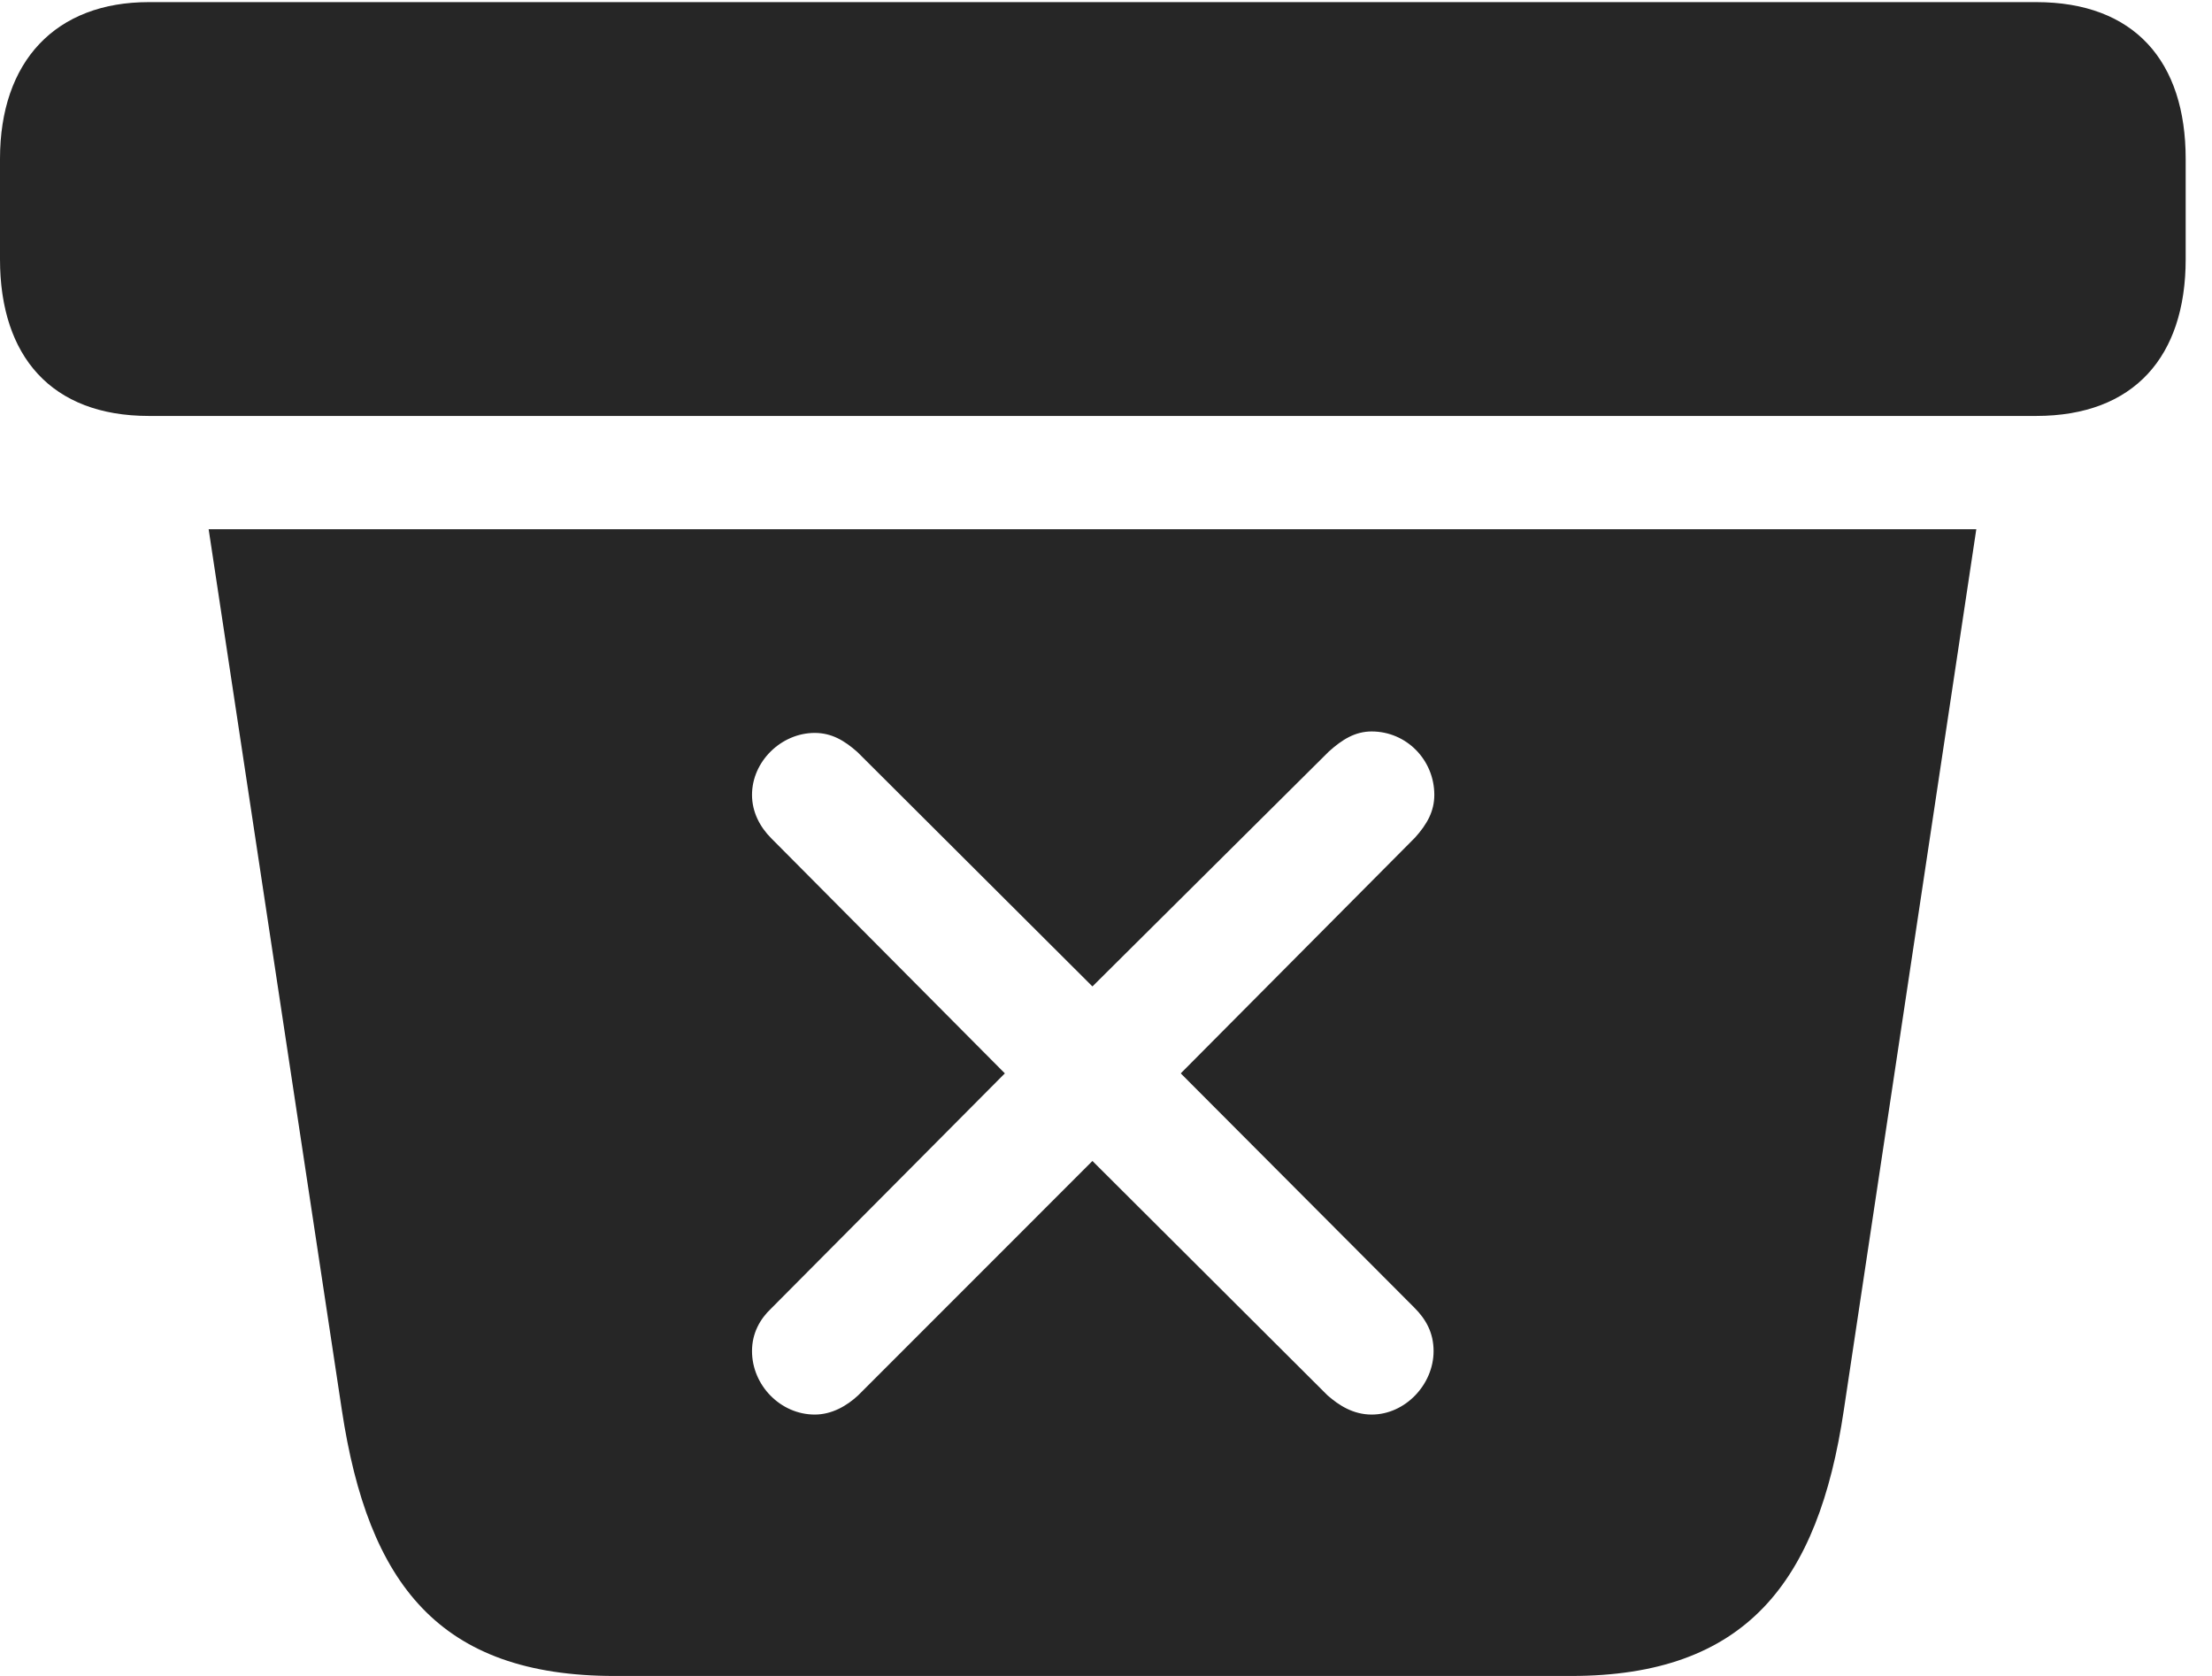 <?xml version="1.0" encoding="UTF-8"?>
<!--Generator: Apple Native CoreSVG 326-->
<!DOCTYPE svg
PUBLIC "-//W3C//DTD SVG 1.1//EN"
       "http://www.w3.org/Graphics/SVG/1.1/DTD/svg11.dtd">
<svg version="1.1" xmlns="http://www.w3.org/2000/svg" xmlns:xlink="http://www.w3.org/1999/xlink" viewBox="0 0 30.332 22.979">
 <g>
  <rect height="22.979" opacity="0" width="30.332" x="0" y="0"/>
  <path d="M25.283 19.336C24.932 21.699 23.936 22.979 21.543 22.979L8.428 22.979C6.025 22.979 5.049 21.719 4.688 19.336L2.861 7.256L27.1 7.256ZM18.223 10.303L14.98 13.525L11.758 10.312C11.582 10.156 11.406 10.049 11.172 10.049C10.713 10.049 10.312 10.44 10.312 10.898C10.312 11.133 10.42 11.338 10.576 11.494L13.779 14.717L10.576 17.939C10.42 18.086 10.312 18.281 10.312 18.525C10.312 18.994 10.703 19.395 11.172 19.395C11.406 19.395 11.611 19.277 11.768 19.131L14.98 15.918L18.203 19.131C18.359 19.268 18.555 19.395 18.809 19.395C19.268 19.395 19.658 18.984 19.658 18.525C19.658 18.271 19.551 18.086 19.395 17.93L16.191 14.717L19.404 11.484C19.57 11.299 19.668 11.123 19.668 10.898C19.668 10.42 19.287 10.029 18.809 10.029C18.584 10.029 18.408 10.137 18.223 10.303ZM29.971 2.178L29.971 3.555C29.971 4.883 29.268 5.703 27.92 5.703L2.041 5.703C0.703 5.703 0 4.883 0 3.555L0 2.178C0 0.84 0.762 0.029 2.041 0.029L27.92 0.029C29.268 0.029 29.971 0.84 29.971 2.178Z" fill="black" fill-opacity="0.85"/>
 </g>
</svg>
